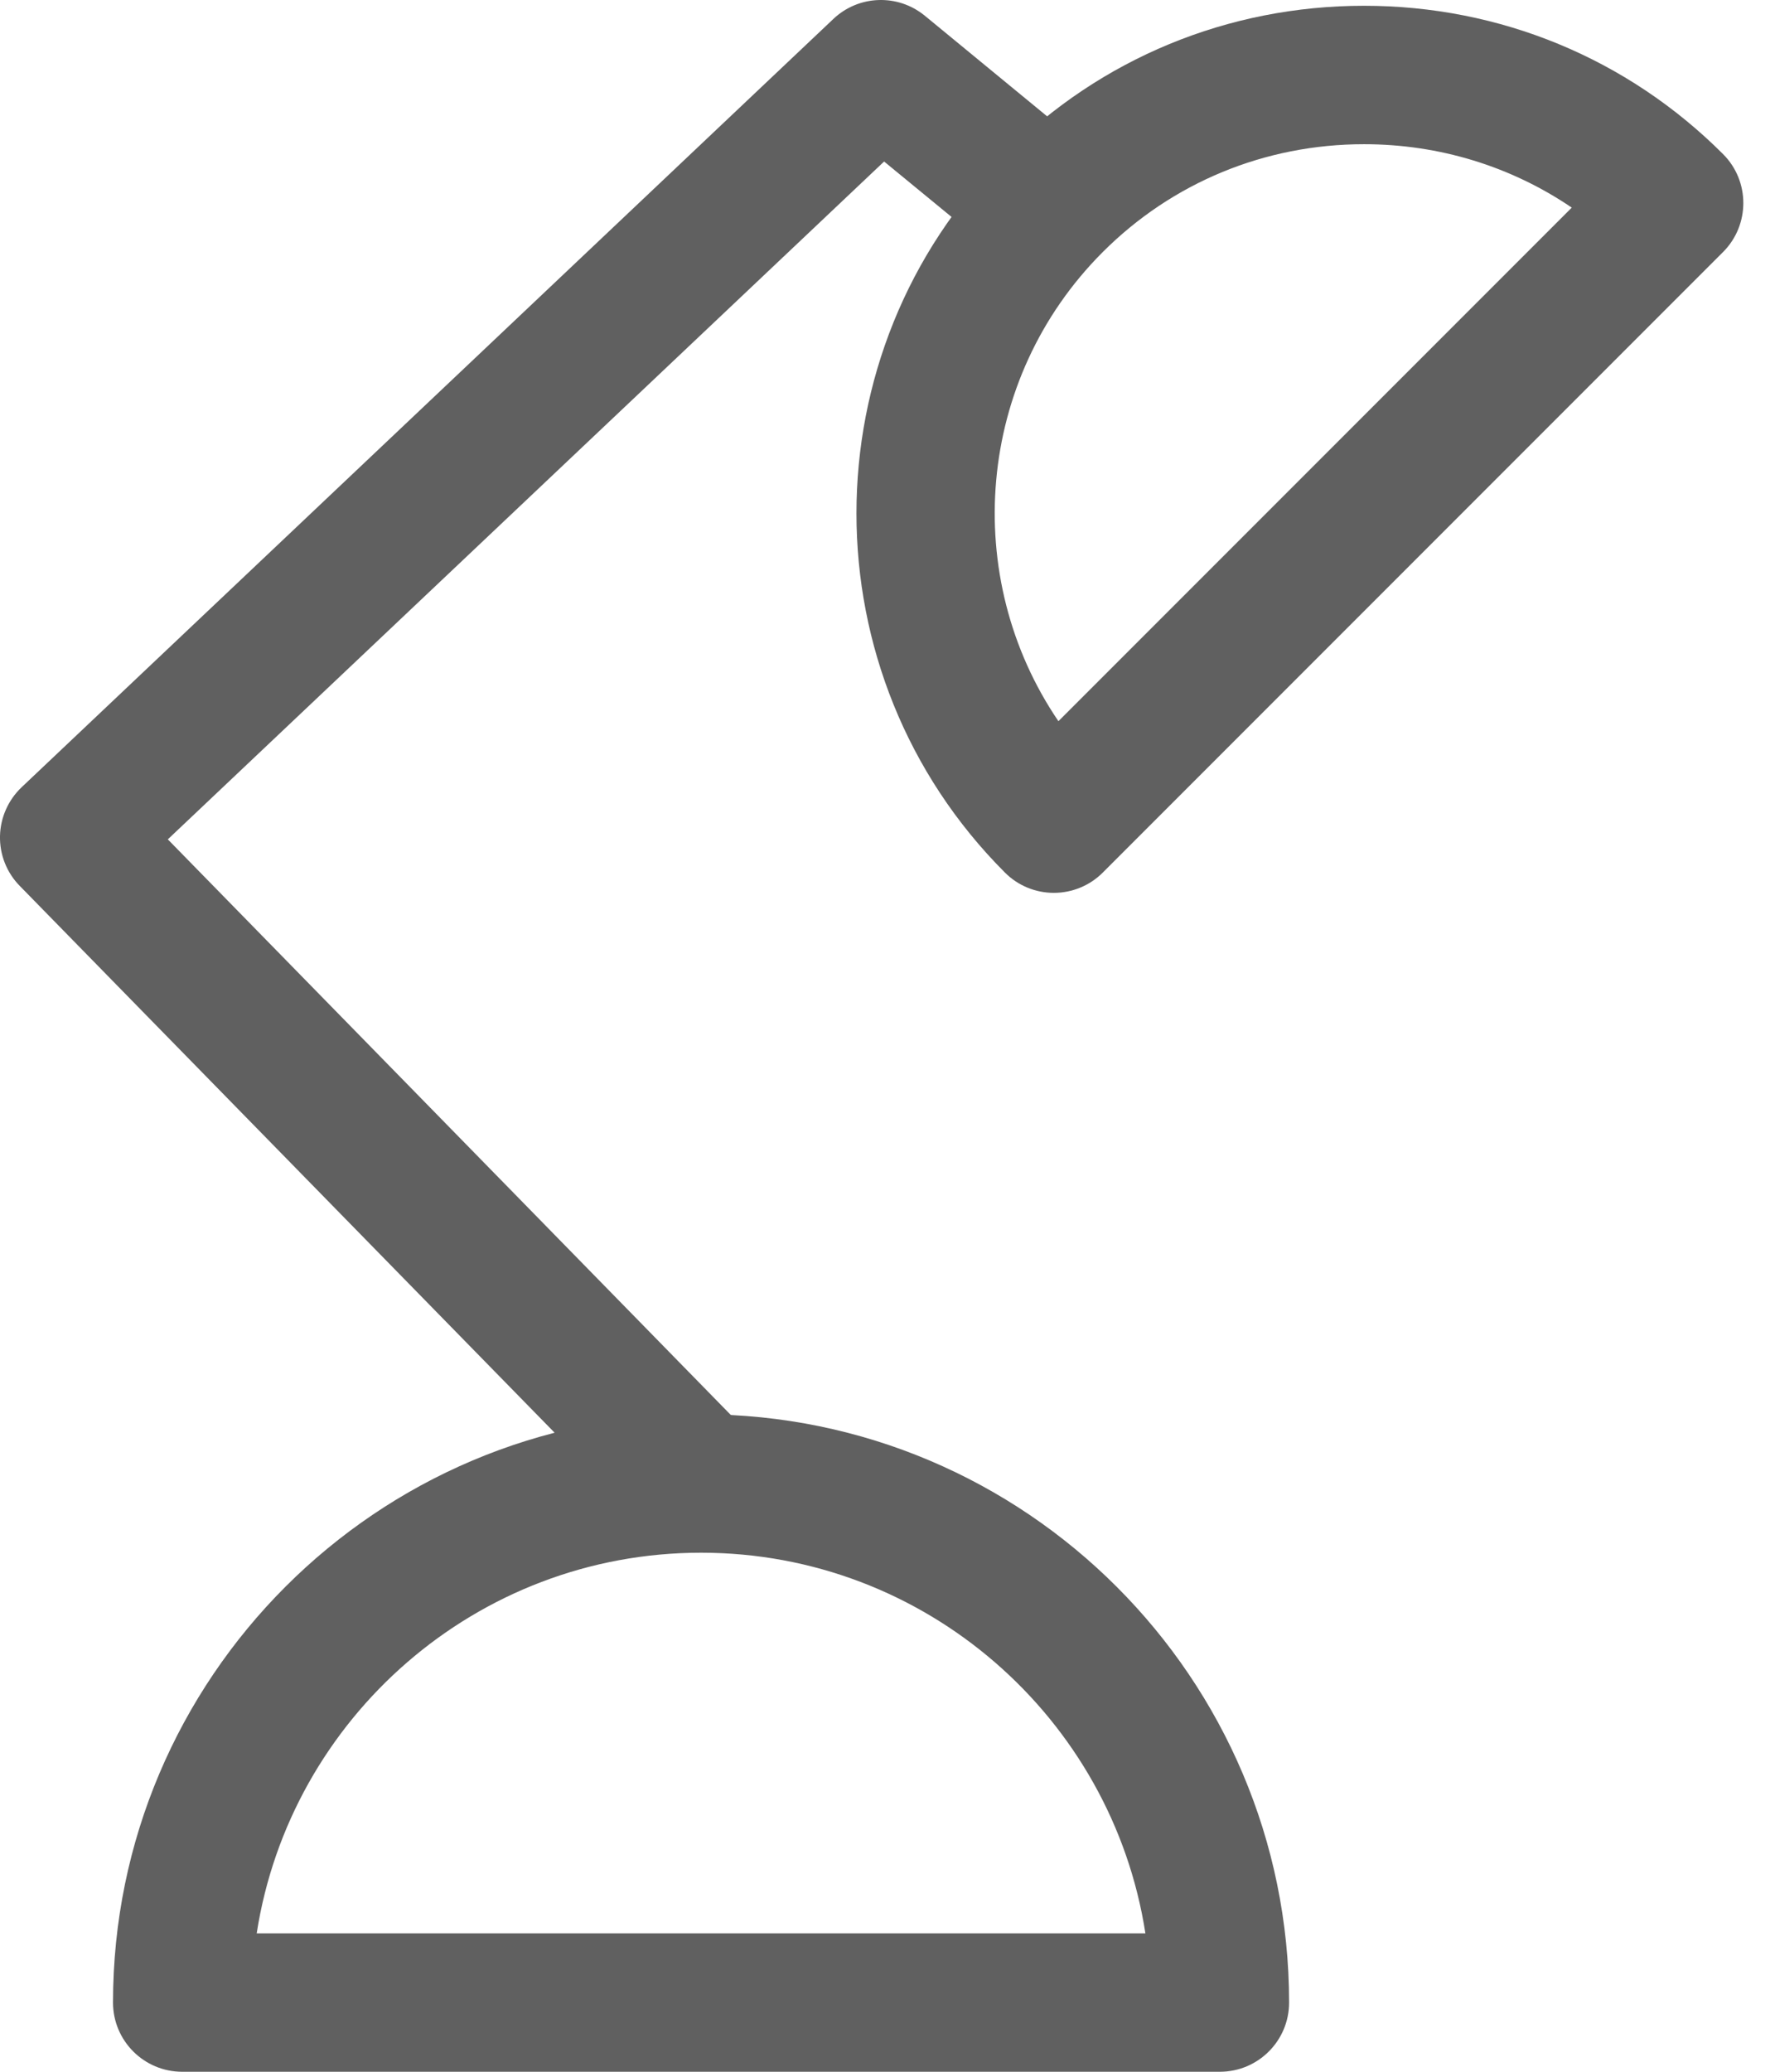 <svg width="24" height="28" viewBox="0 0 24 28" fill="none" xmlns="http://www.w3.org/2000/svg">
<path d="M9.479 19.114C5.094 19.114 1.528 22.68 1.528 27.065C1.528 27.581 1.947 28 2.463 28H16.494C17.011 28 17.43 27.581 17.43 27.065C17.43 22.68 13.863 19.114 9.479 19.114ZM3.471 26.129C3.922 23.219 6.444 20.985 9.479 20.985C12.514 20.985 15.036 23.219 15.487 26.129H3.471Z" fill="#606060"/>
<path d="M23.298 2.083C22.005 0.79 20.281 0.078 18.443 0.078C16.605 0.078 14.881 0.79 13.588 2.083C10.911 4.76 10.911 9.116 13.588 11.793C13.763 11.969 14.001 12.067 14.249 12.067C14.497 12.067 14.735 11.969 14.911 11.793L23.298 3.406C23.663 3.04 23.663 2.448 23.298 2.083ZM14.311 9.747C12.989 7.804 13.189 5.127 14.911 3.406C15.85 2.467 17.104 1.949 18.443 1.949C19.462 1.949 20.432 2.249 21.252 2.806L14.311 9.747Z" fill="#606060"/>
<path d="M12.505 0.213C12.14 -0.087 11.61 -0.068 11.268 0.256L0.293 10.639C0.111 10.812 0.005 11.05 0 11.301C-0.005 11.552 0.091 11.794 0.267 11.973L8.81 20.703L10.147 19.395L2.269 11.344L11.954 2.183L13.593 3.529L14.781 2.084L12.505 0.213Z" fill="#606060"/>
</svg>
